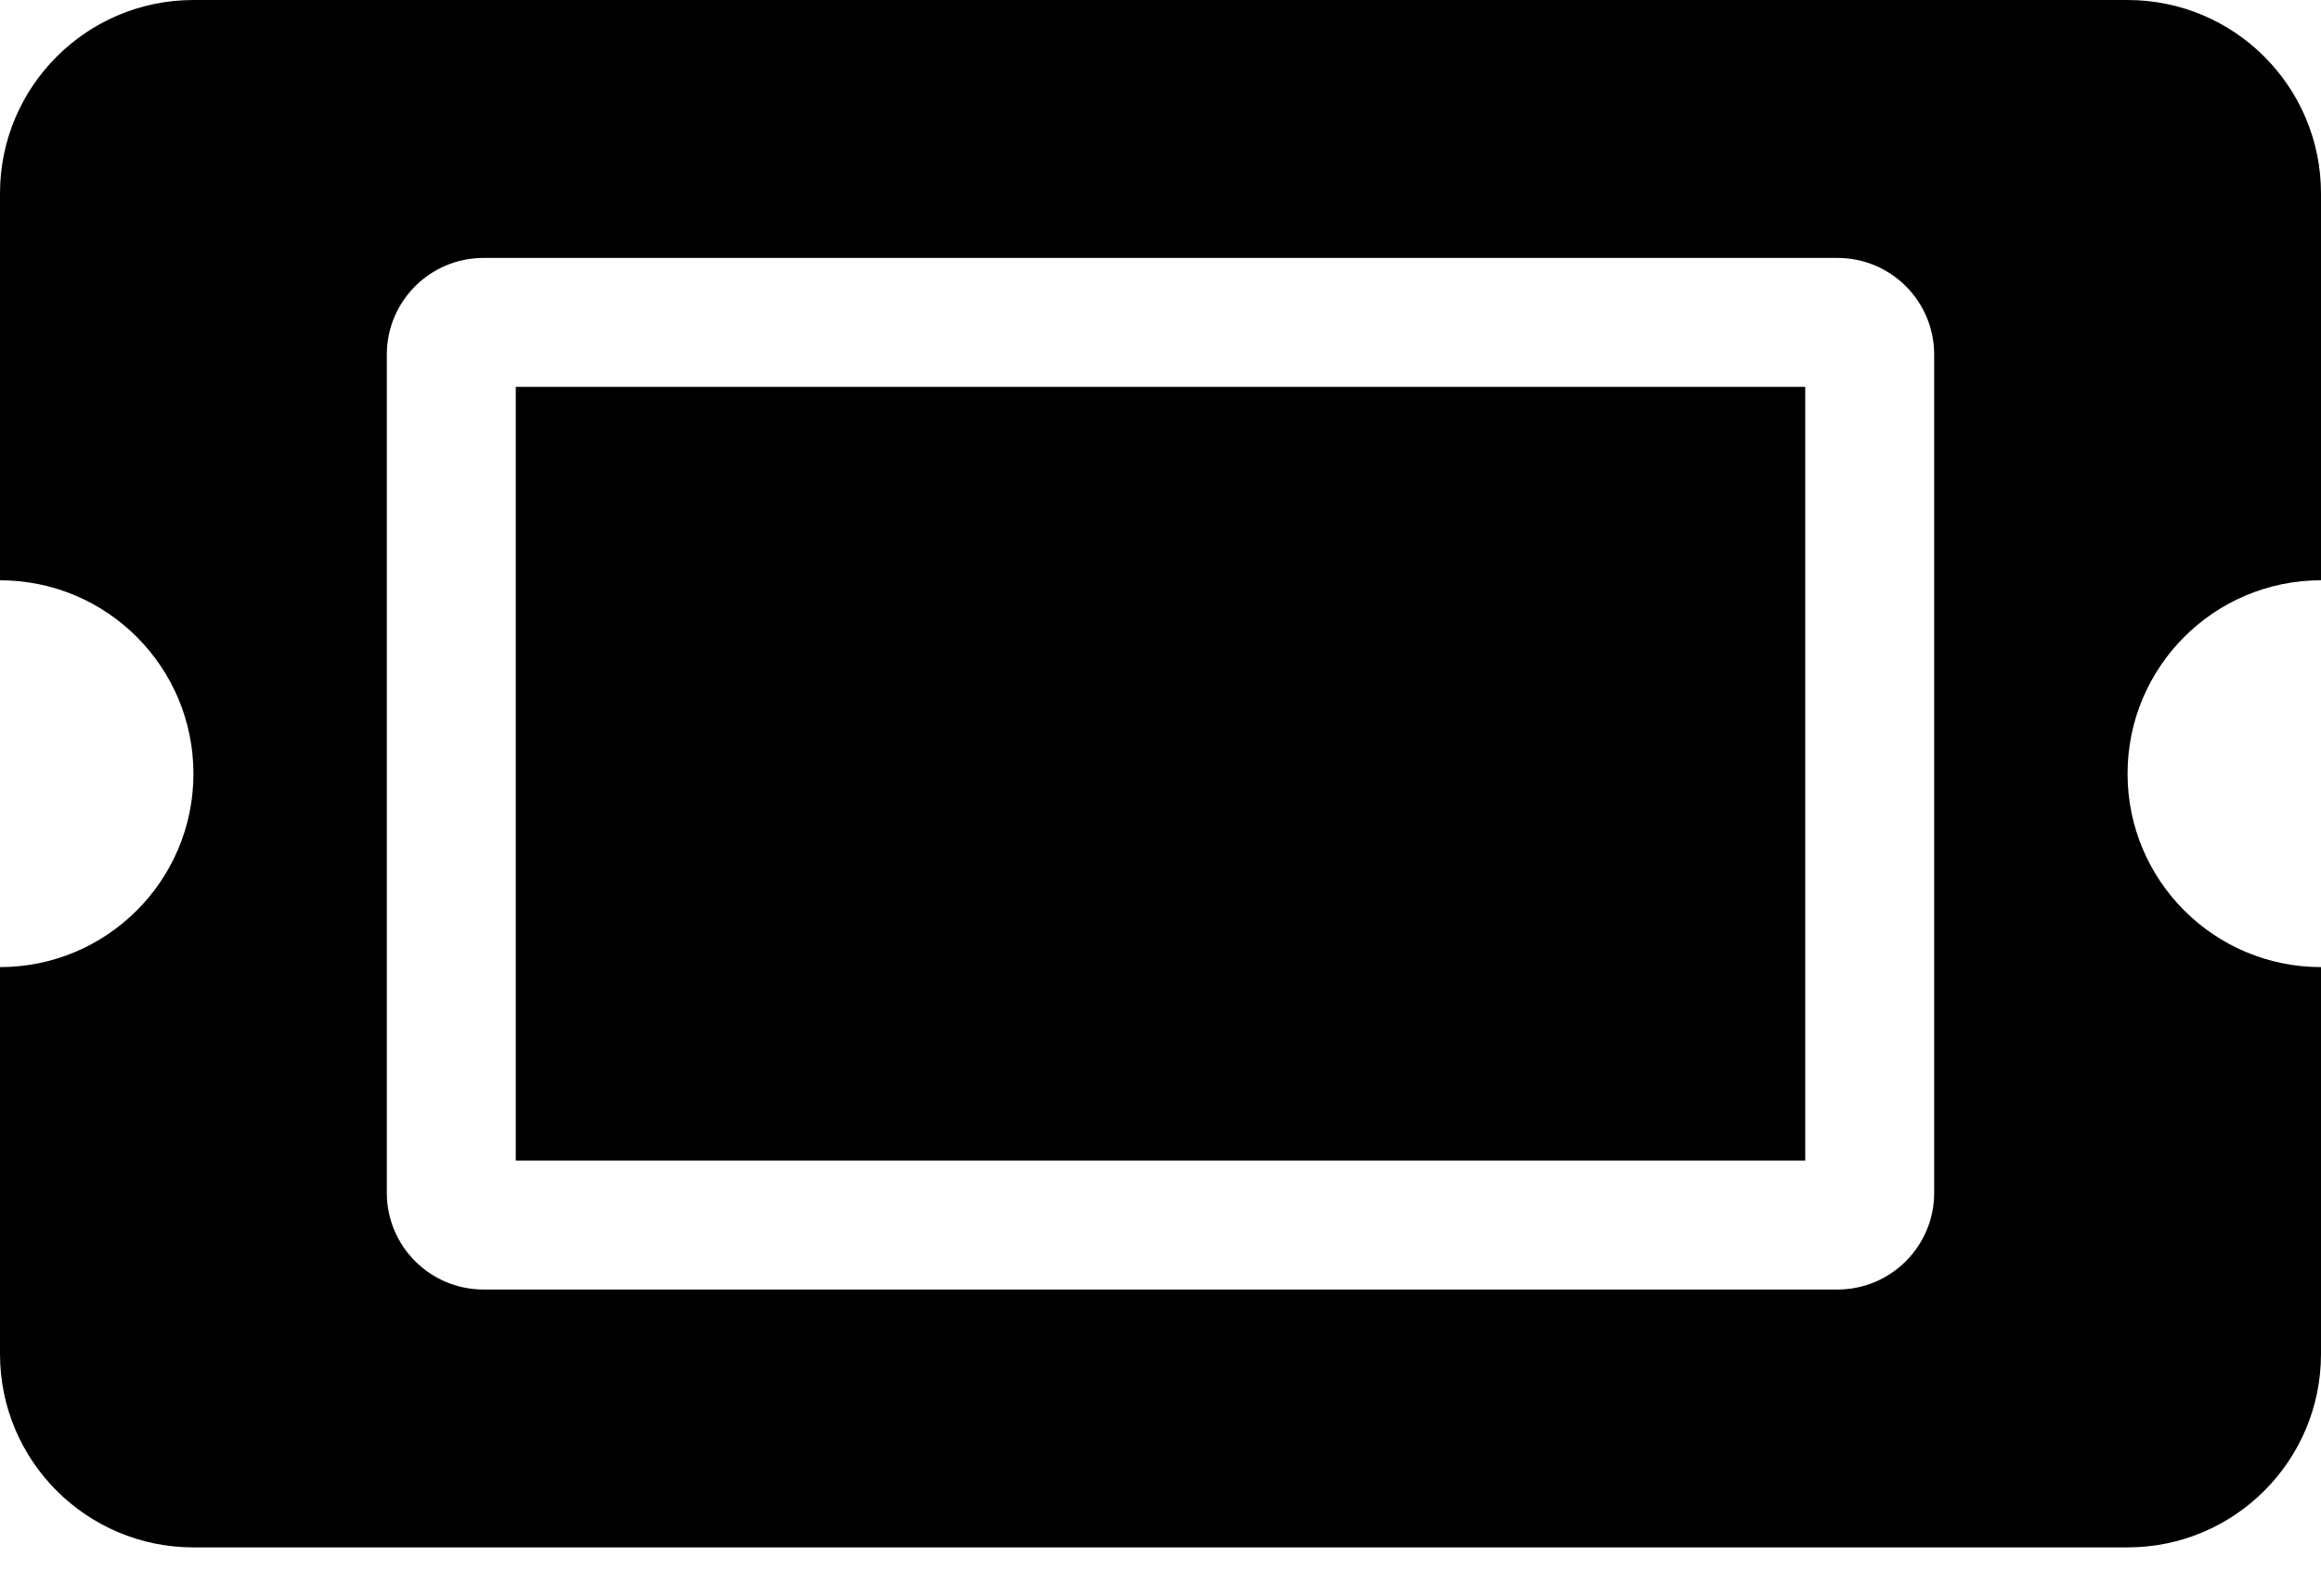 <?xml version="1.0" encoding="UTF-8"?>
<svg width="32px" height="22px" viewBox="0 0 32 22" version="1.1" xmlns="http://www.w3.org/2000/svg" xmlns:xlink="http://www.w3.org/1999/xlink">
    <!-- Generator: Sketch 60.1 (88133) - https://sketch.com -->
    <title>Fill 1</title>
    <desc>Created with Sketch.</desc>
    <g id="Page-1" stroke="none" stroke-width="1" fill="none" fill-rule="evenodd">
        <g id="19-11-14-Ämnessida_steg1" transform="translate(-1114, -1833)" fill="#000000">
            <path d="M1140.667,1837.889 C1140.667,1837.152 1140.07,1836.556 1139.333,1836.556 L1120.667,1836.556 C1119.93,1836.556 1119.333,1837.152 1119.333,1837.889 L1119.333,1849.444 C1119.333,1850.181 1119.93,1850.778 1120.667,1850.778 L1139.333,1850.778 C1140.07,1850.778 1140.667,1850.181 1140.667,1849.444 L1140.667,1837.889 Z M1143.333,1843.667 C1143.333,1845.139 1144.527,1846.333 1146,1846.333 L1146,1851.667 C1146,1853.139 1144.806,1854.333 1143.333,1854.333 L1116.667,1854.333 C1115.194,1854.333 1114,1853.139 1114,1851.667 L1114,1846.333 C1115.473,1846.333 1116.667,1845.139 1116.667,1843.667 C1116.667,1842.194 1115.473,1841 1114,1841 L1114,1835.667 C1114,1834.194 1115.194,1833 1116.667,1833 L1143.333,1833 C1144.806,1833 1146,1834.194 1146,1835.667 L1146,1841 C1144.527,1841 1143.333,1842.194 1143.333,1843.667 L1143.333,1843.667 Z M1121.111,1849 L1138.889,1849 L1138.889,1838.333 L1121.111,1838.333 L1121.111,1849 Z" id="Fill-1"></path>
        </g>
    </g>
</svg>
